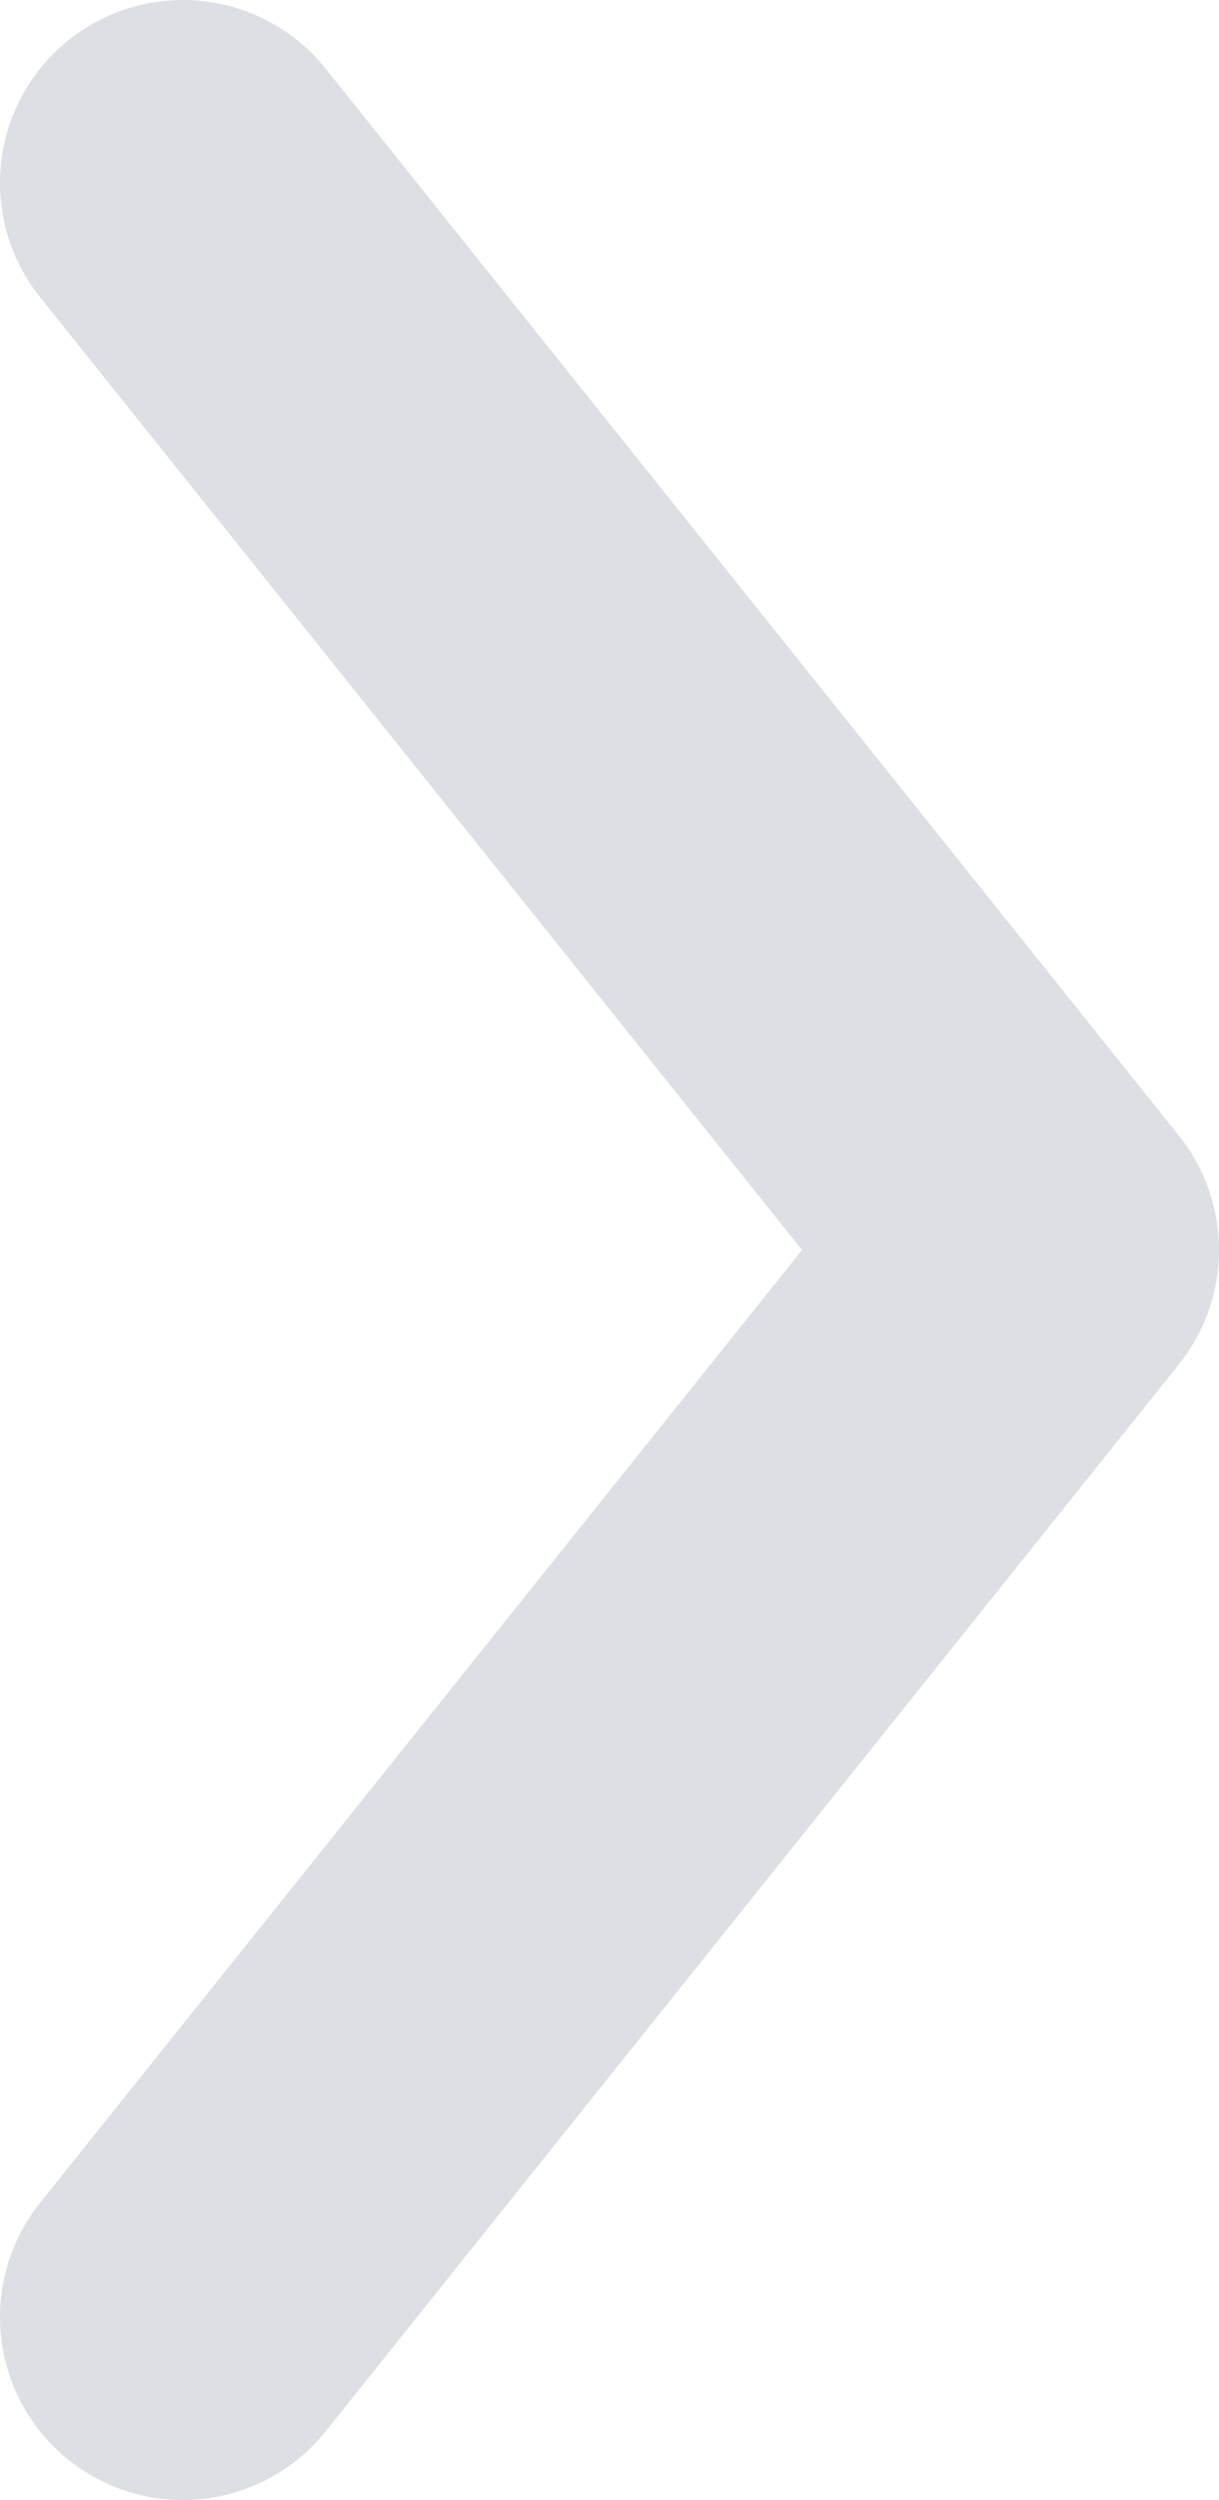 <svg width="20" height="41" viewBox="0 0 20 41" fill="none" xmlns="http://www.w3.org/2000/svg">
<path d="M3 3L17 20.5L3 38" stroke="#DCDFE3" stroke-width="6" stroke-linecap="round" stroke-linejoin="round"/>
</svg>
